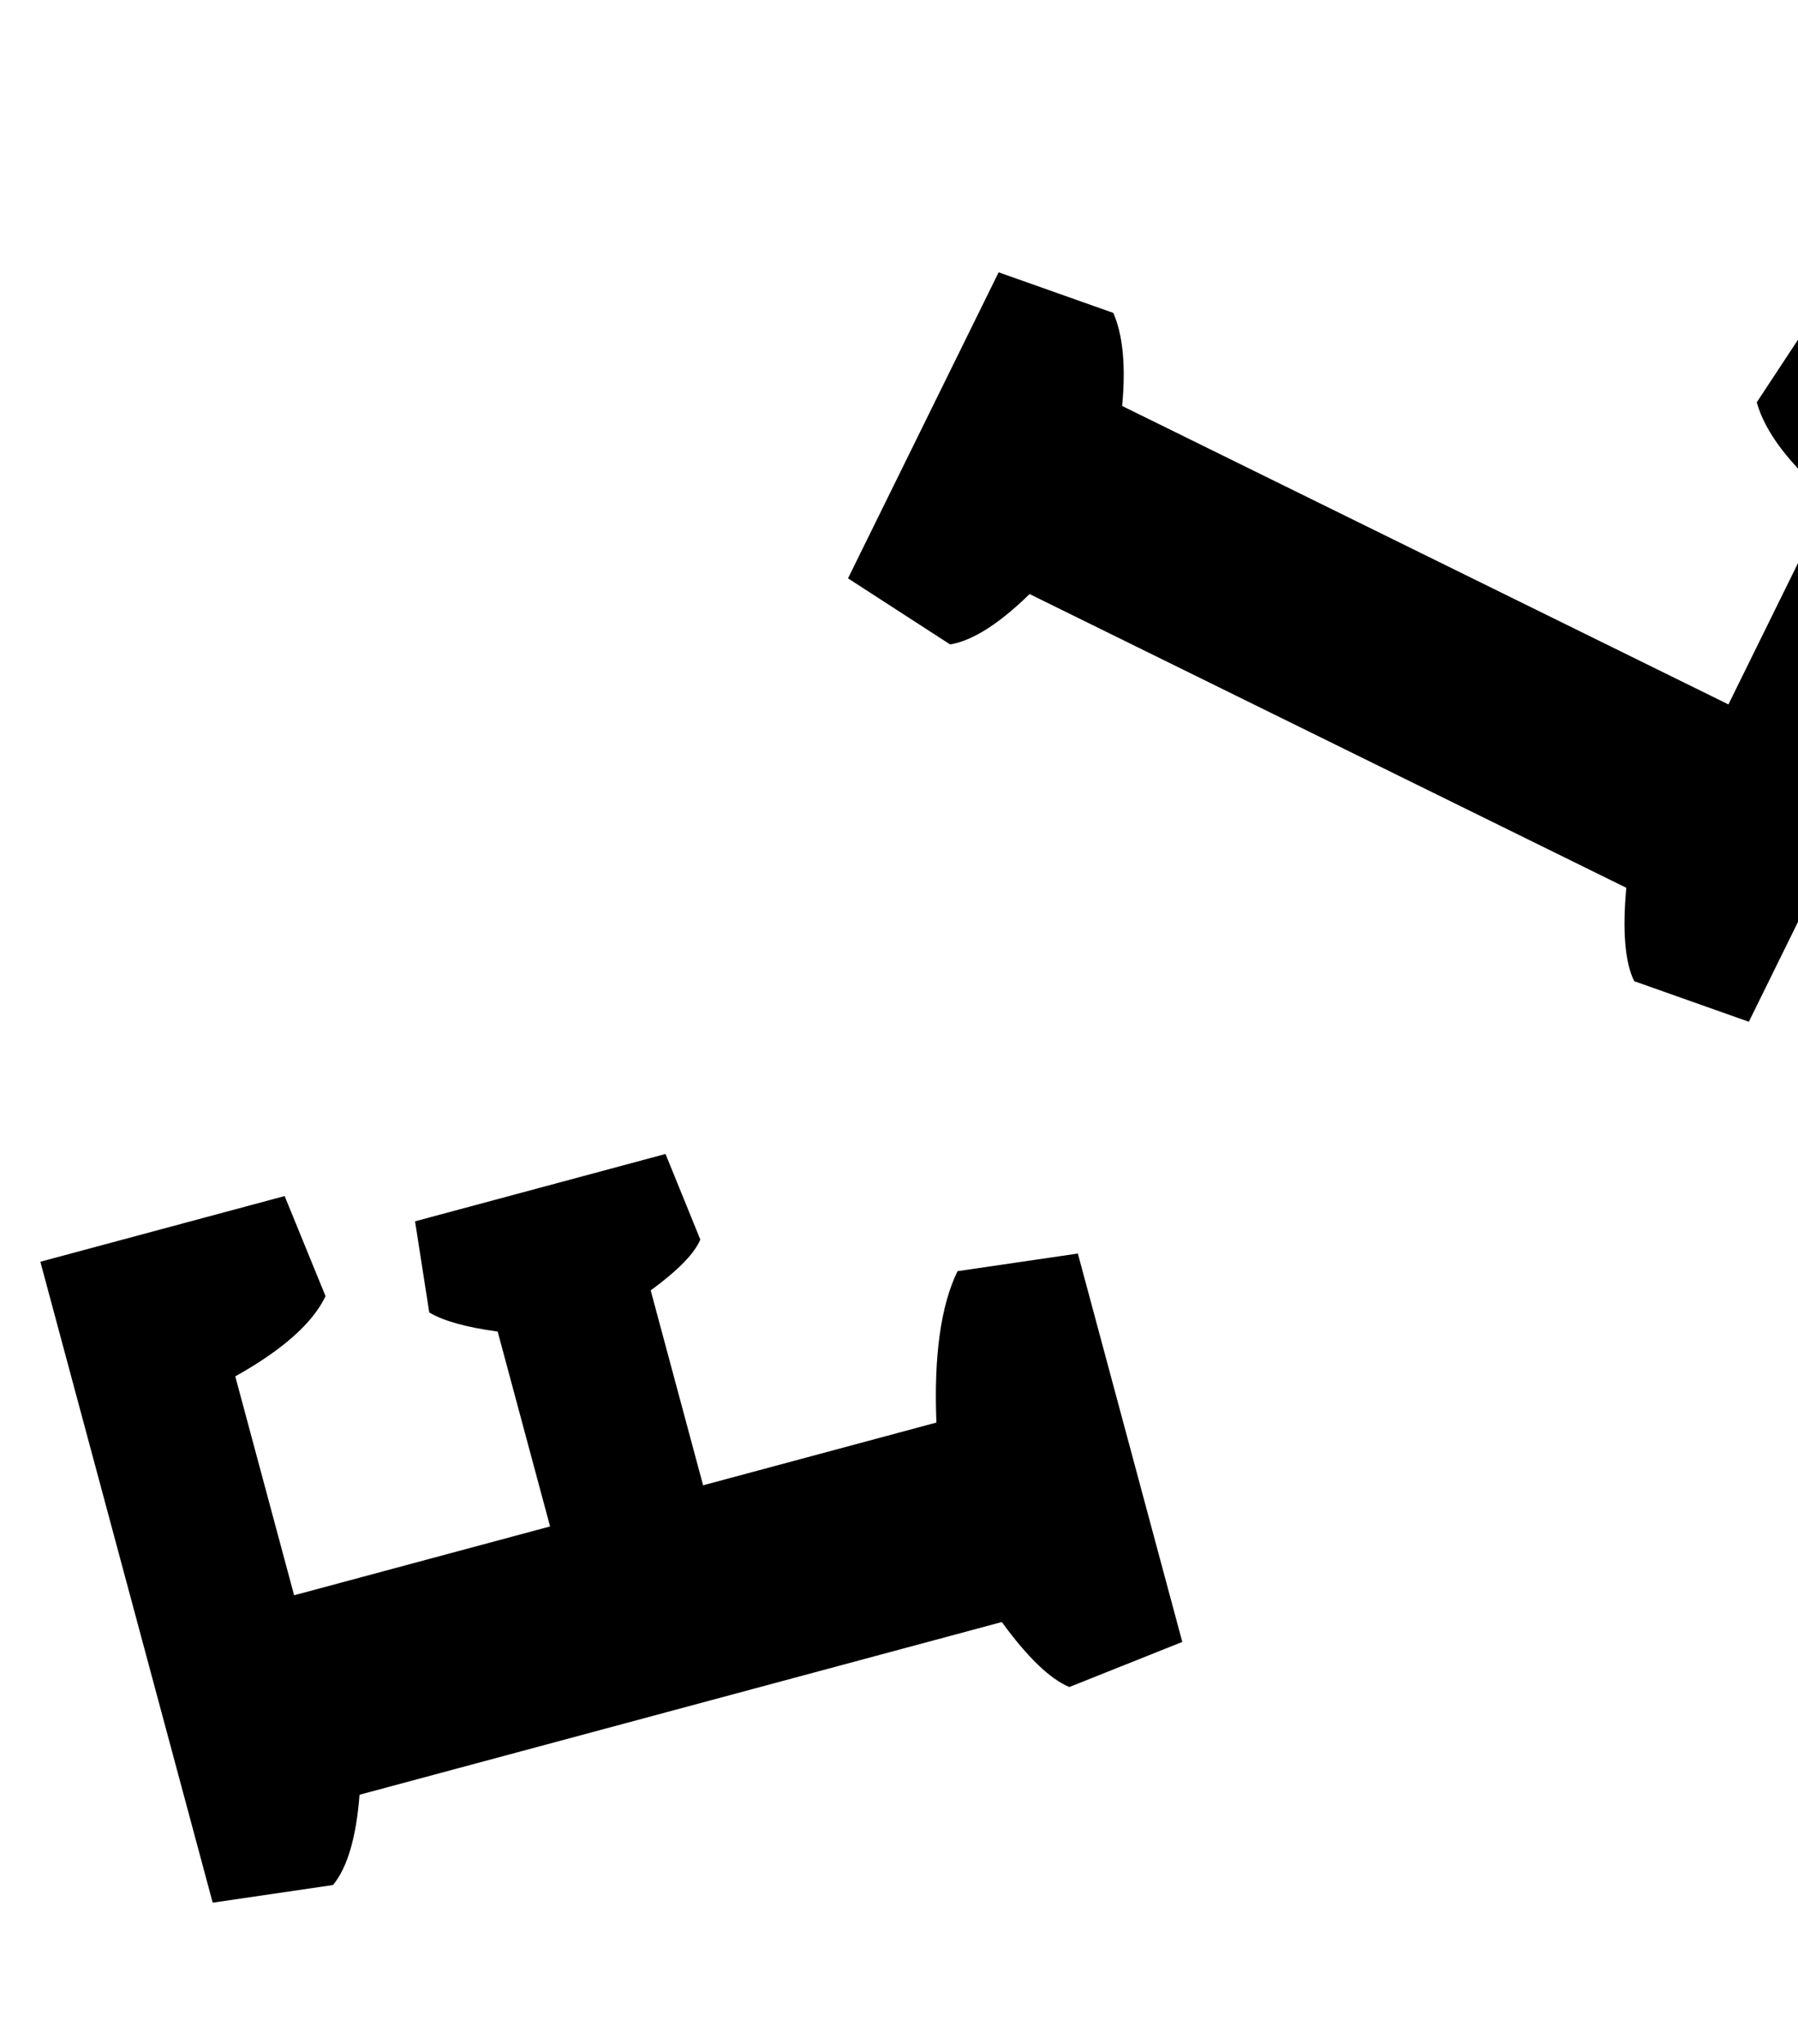 <svg width="190" height="216" viewBox="0 0 190 216" fill="none" xmlns="http://www.w3.org/2000/svg" xmlns:xlink="http://www.w3.org/1999/xlink">
<path d="M28.979,113.857L30.48,101.092L100.614,101.092L100.614,127.824L89.275,129.251C86.872,127.198 84.97,123.394 83.568,117.837L59.615,117.837L59.615,145.845L80.94,145.845C82.242,142.742 83.518,140.589 84.77,139.388L94.456,140.439L94.456,167.847L84.77,169.048C83.518,168.097 82.242,165.944 80.94,162.59L59.615,162.59L59.615,188.121C66.473,189.672 71.429,191.775 74.483,194.428L72.981,207.193L30.48,207.193L28.979,194.428C30.33,192.676 33.159,190.974 37.464,189.322L37.464,119.039C33.209,117.537 30.38,115.81 28.979,113.857Z" transform="rotate(-105.051 64.796 154.143)" fill="#000000"/>
<path d="M177.059,78.512L188.398,79.939L188.398,106.67L117.964,106.67L116.462,93.905C117.814,92.153 120.642,90.451 124.947,88.799L124.947,18.516C120.692,17.014 117.864,15.287 116.462,13.335L117.964,0.569L154.007,0.569L155.509,13.335C153.857,15.287 151.053,17.014 147.099,18.516L147.099,89.926L171.352,89.926C172.704,84.519 174.606,80.715 177.059,78.512Z" transform="rotate(-63.792 152.43 53.62)" fill="#000000"/>
</svg>
